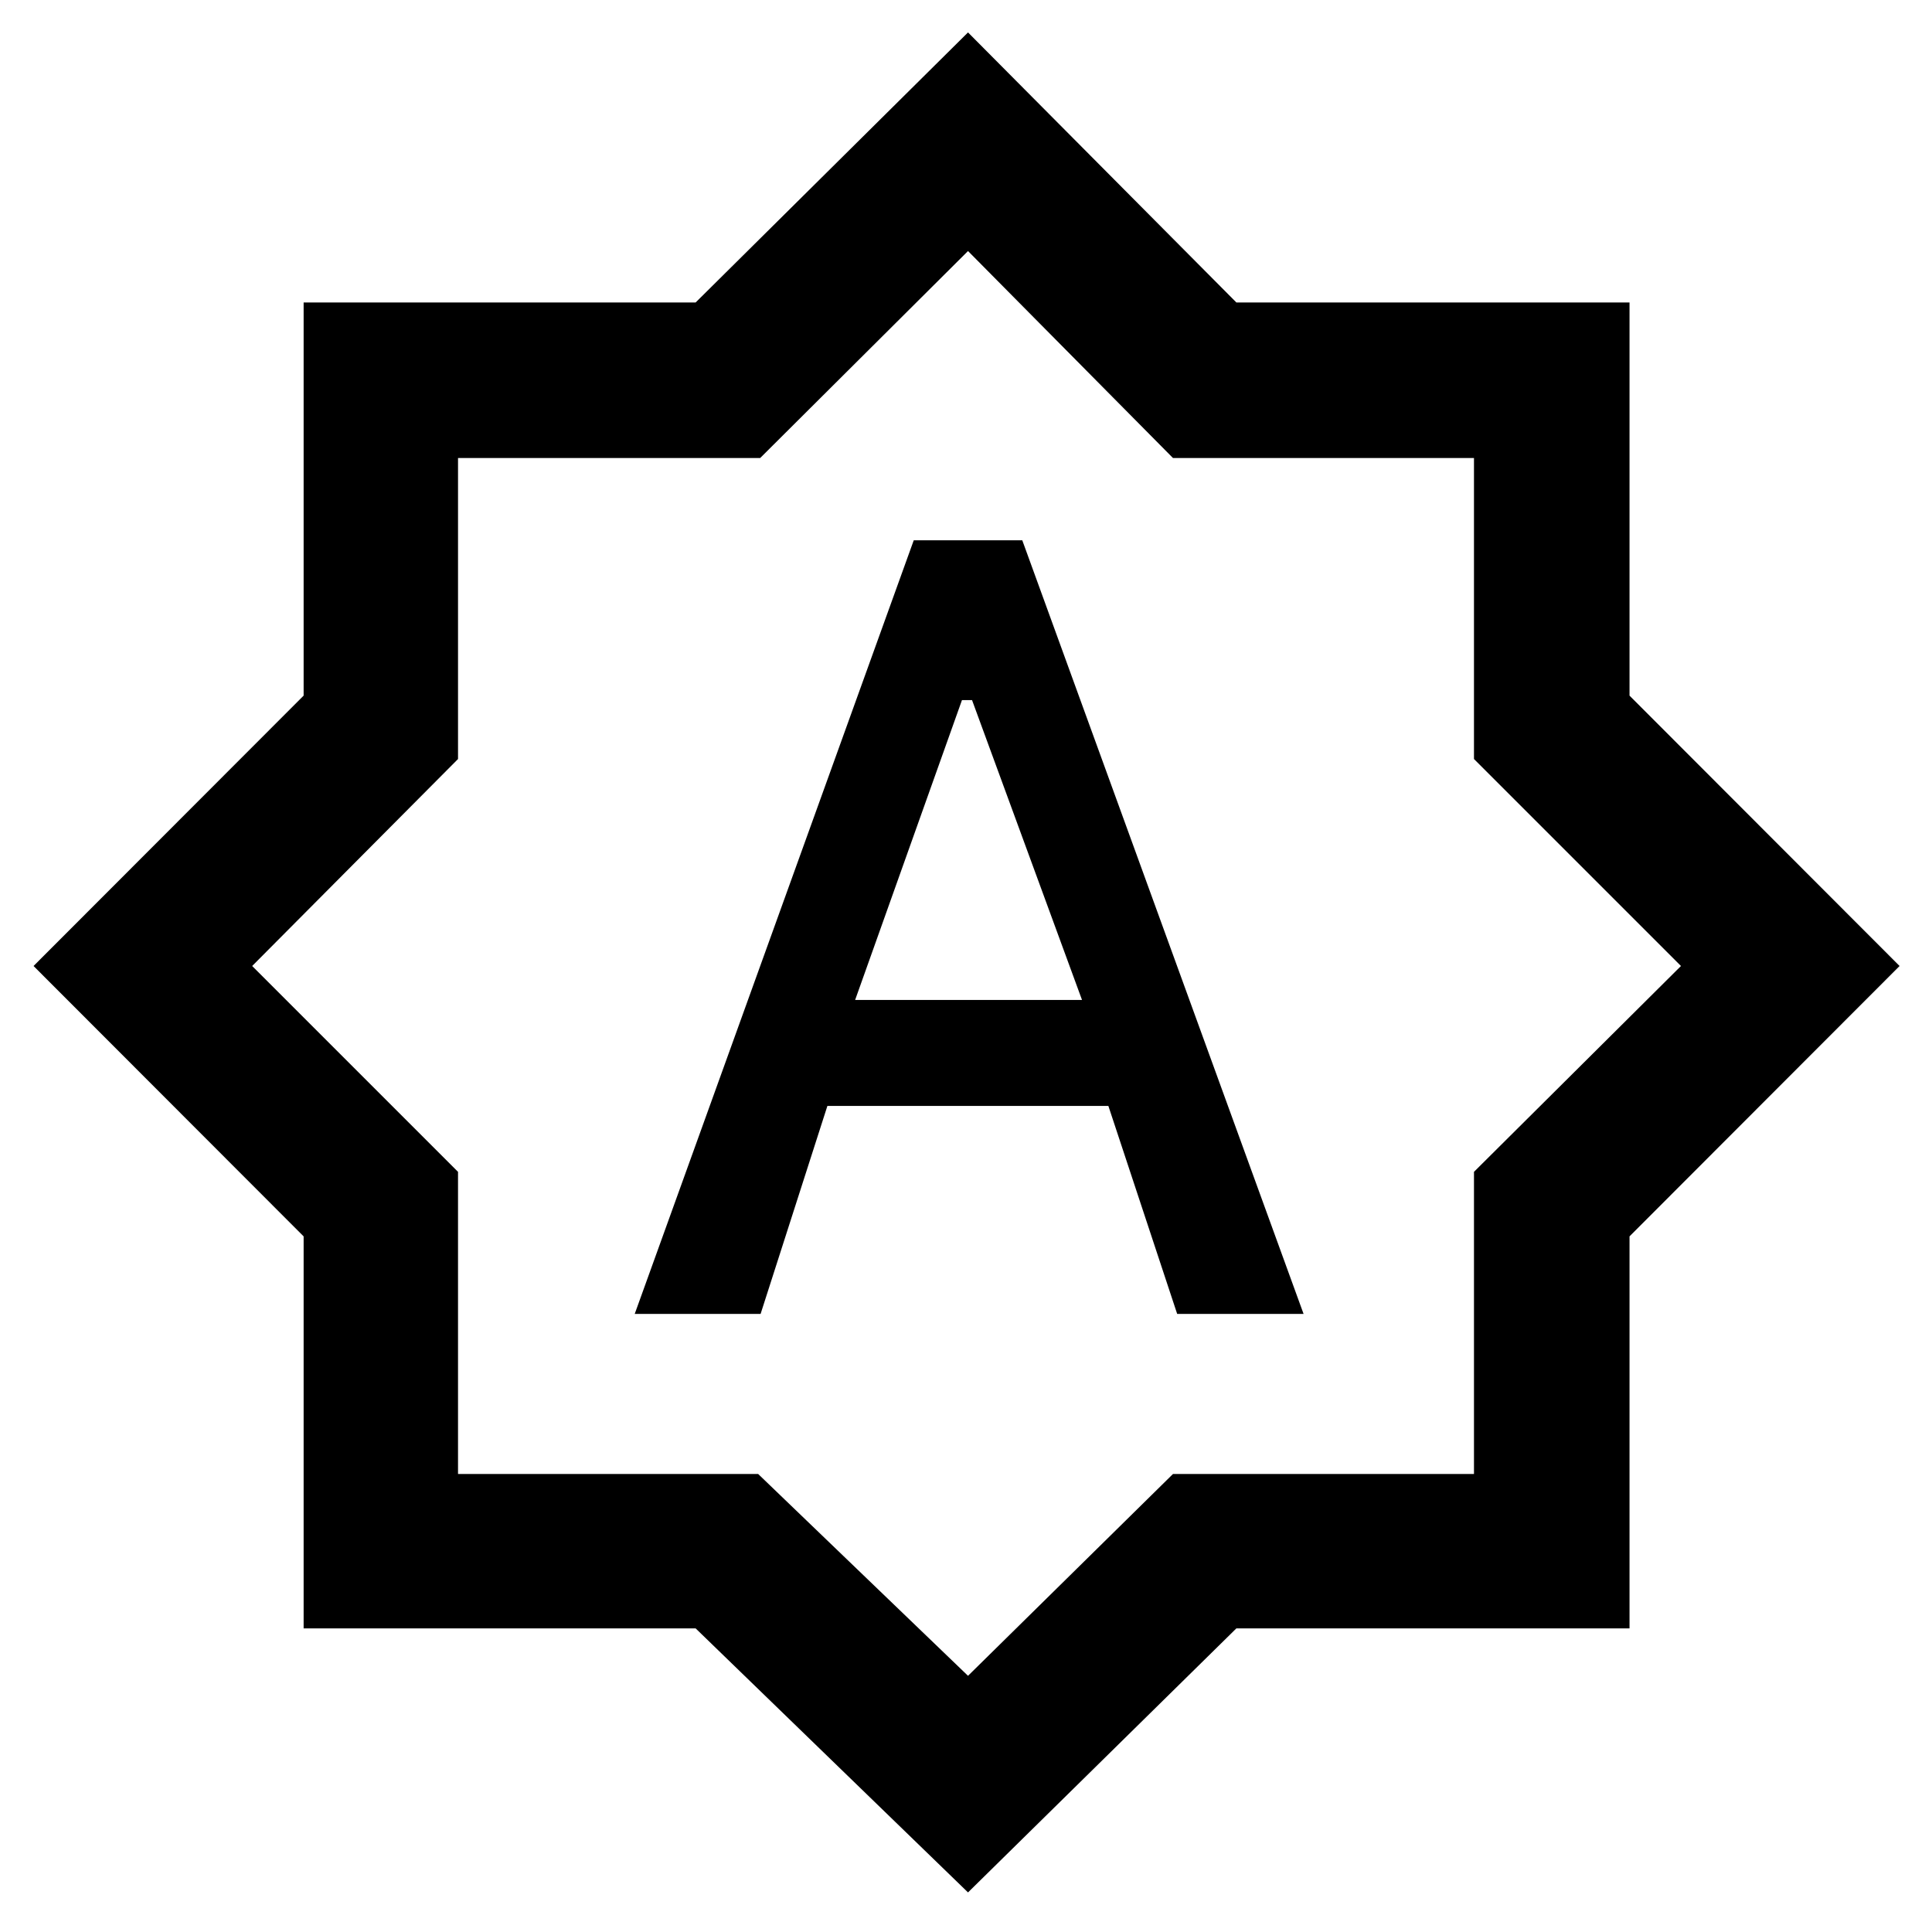 <svg xmlns="http://www.w3.org/2000/svg" height="48" viewBox="0 -960 960 960" width="48"><path d="M315.39-307.13h62.55l33.19-103.35h139.61l34.19 103.35h62.81L507.96-691.54h-53.92L315.39-307.13Zm109.52-156 53.09-149h5l54.65 149H424.91ZM481-19.67l-135.35-131.2H150.87v-194.78L16.67-480l134.2-134.35V-809.7h194.78L481-943.89 614.35-809.7H809.7v195.35L943.89-480 809.7-345.65v194.78H614.35L481-19.67Zm0-107.63 101.85-100.29h149.56v-150.13L835.26-480 732.41-582.85v-149.56H582.85L481-835.26 377.72-732.41H227.59v149.56L125.3-480l102.29 102.28v150.13h149.13L481-127.3Zm0-353.7Z"/></svg>
